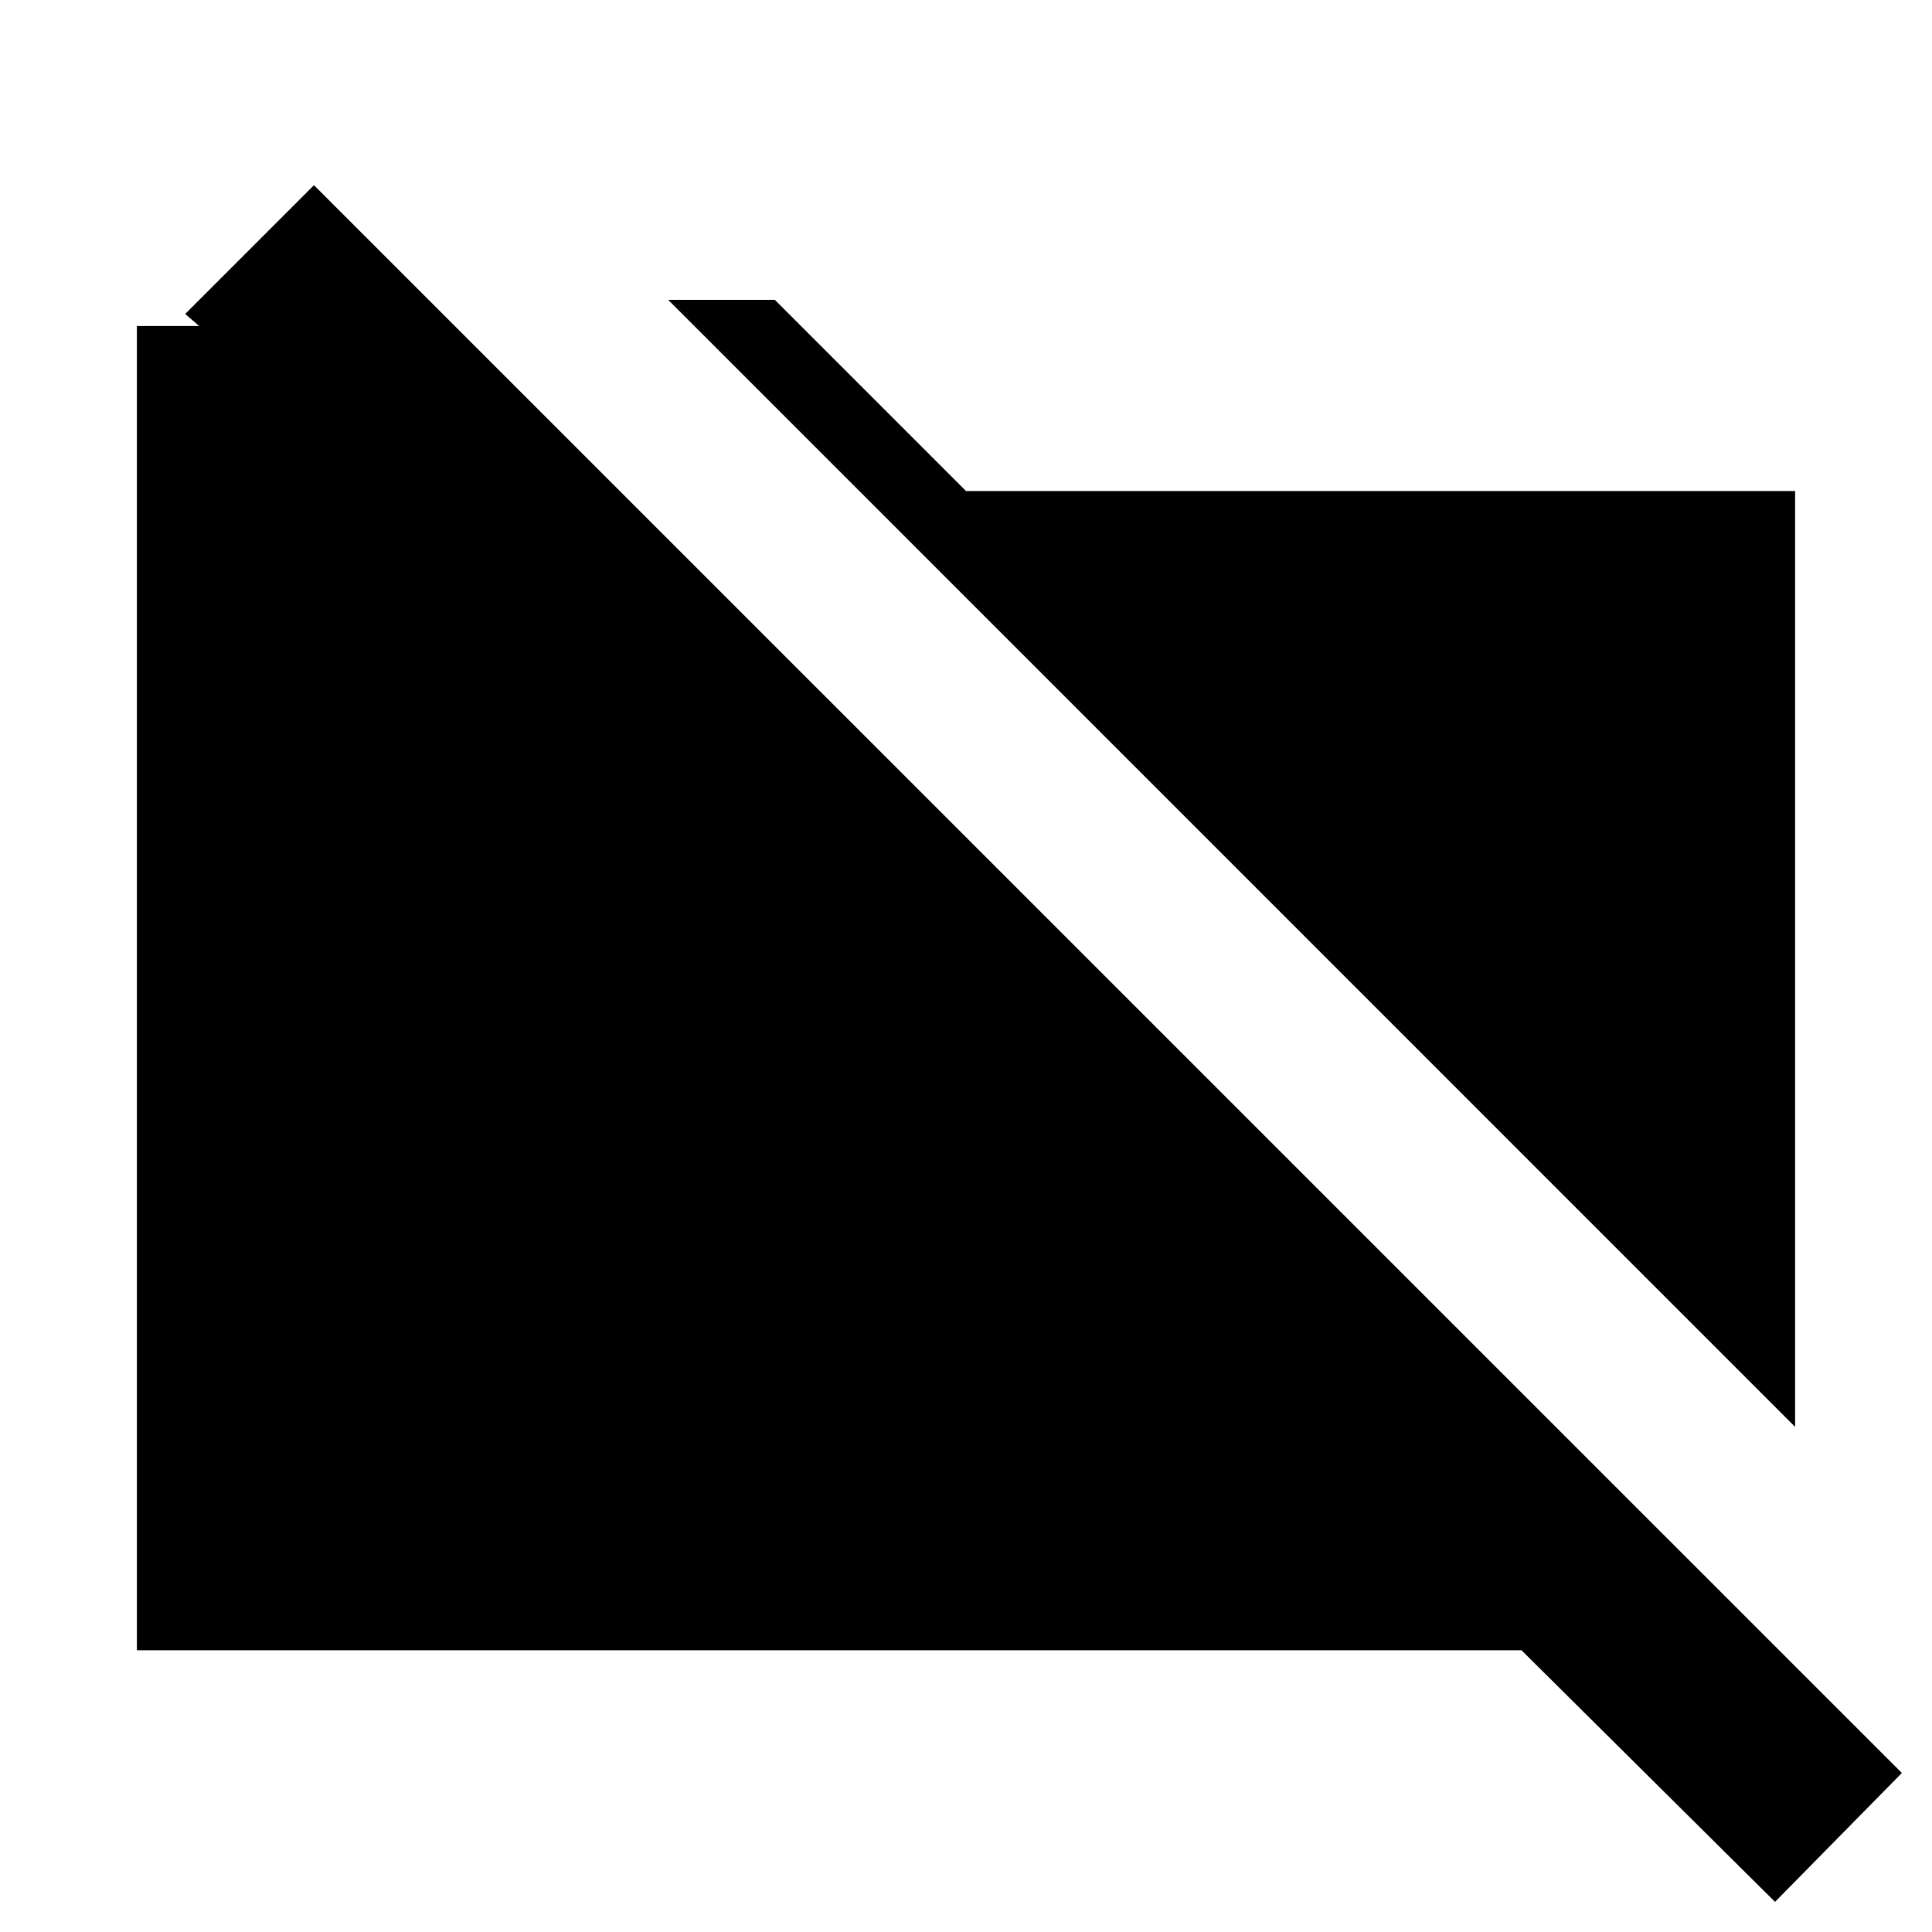 <svg xmlns="http://www.w3.org/2000/svg" height="20" width="20"><path d="M18.583 14.771 6.917 3.104H8.021L10 5.083H18.583ZM18.375 19.688 15.75 17.083H1.417V3.375H2.062L1.917 3.25L3.25 1.917L19.688 18.354Z"/></svg>